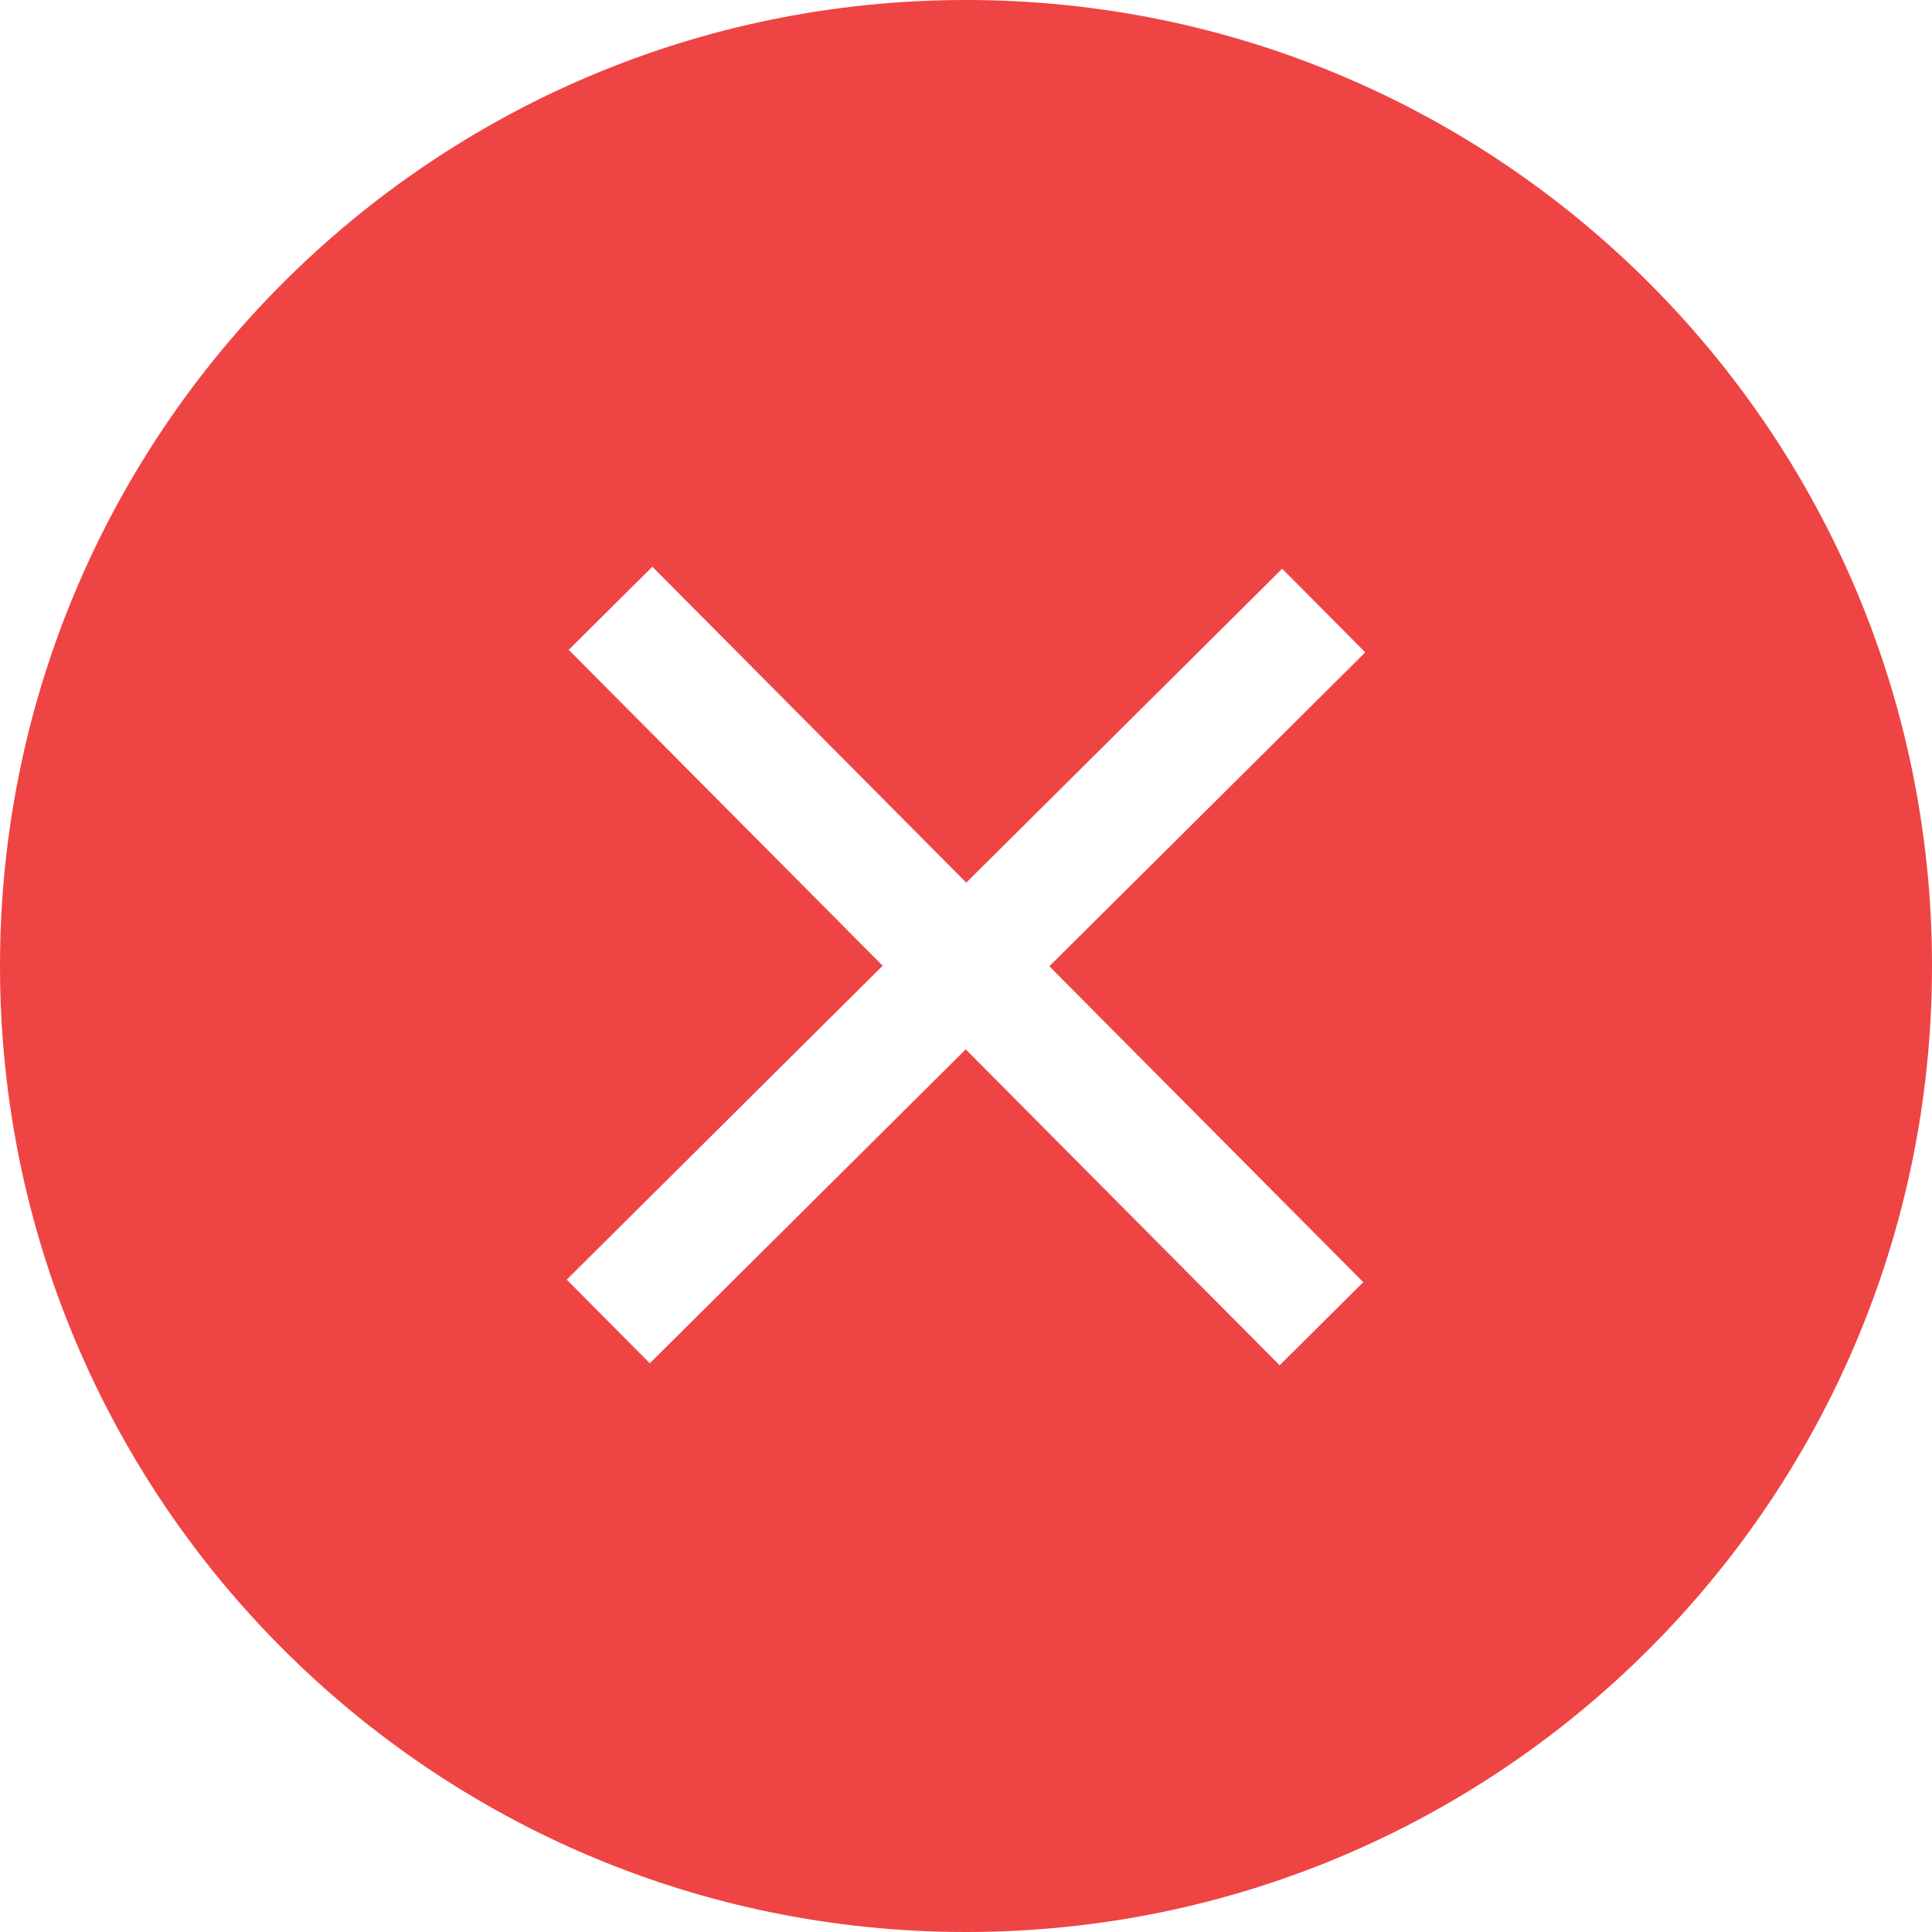 <svg width="35" height="35" viewBox="0 0 35 35" fill="none" xmlns="http://www.w3.org/2000/svg">
<path fill-rule="evenodd" clip-rule="evenodd" d="M35 17.5C35 27.165 27.165 35 17.5 35C7.835 35 0 27.165 0 17.5C0 7.835 7.835 0 17.5 0C27.165 0 35 7.835 35 17.5ZM17.495 19.01L23.182 24.733L24.697 23.228L19.01 17.505L24.733 11.818L23.228 10.303L17.505 15.99L11.818 10.267L10.303 11.772L15.99 17.495L10.267 23.182L11.772 24.697L17.495 19.01Z" fill="#EF4444"/>
</svg>
